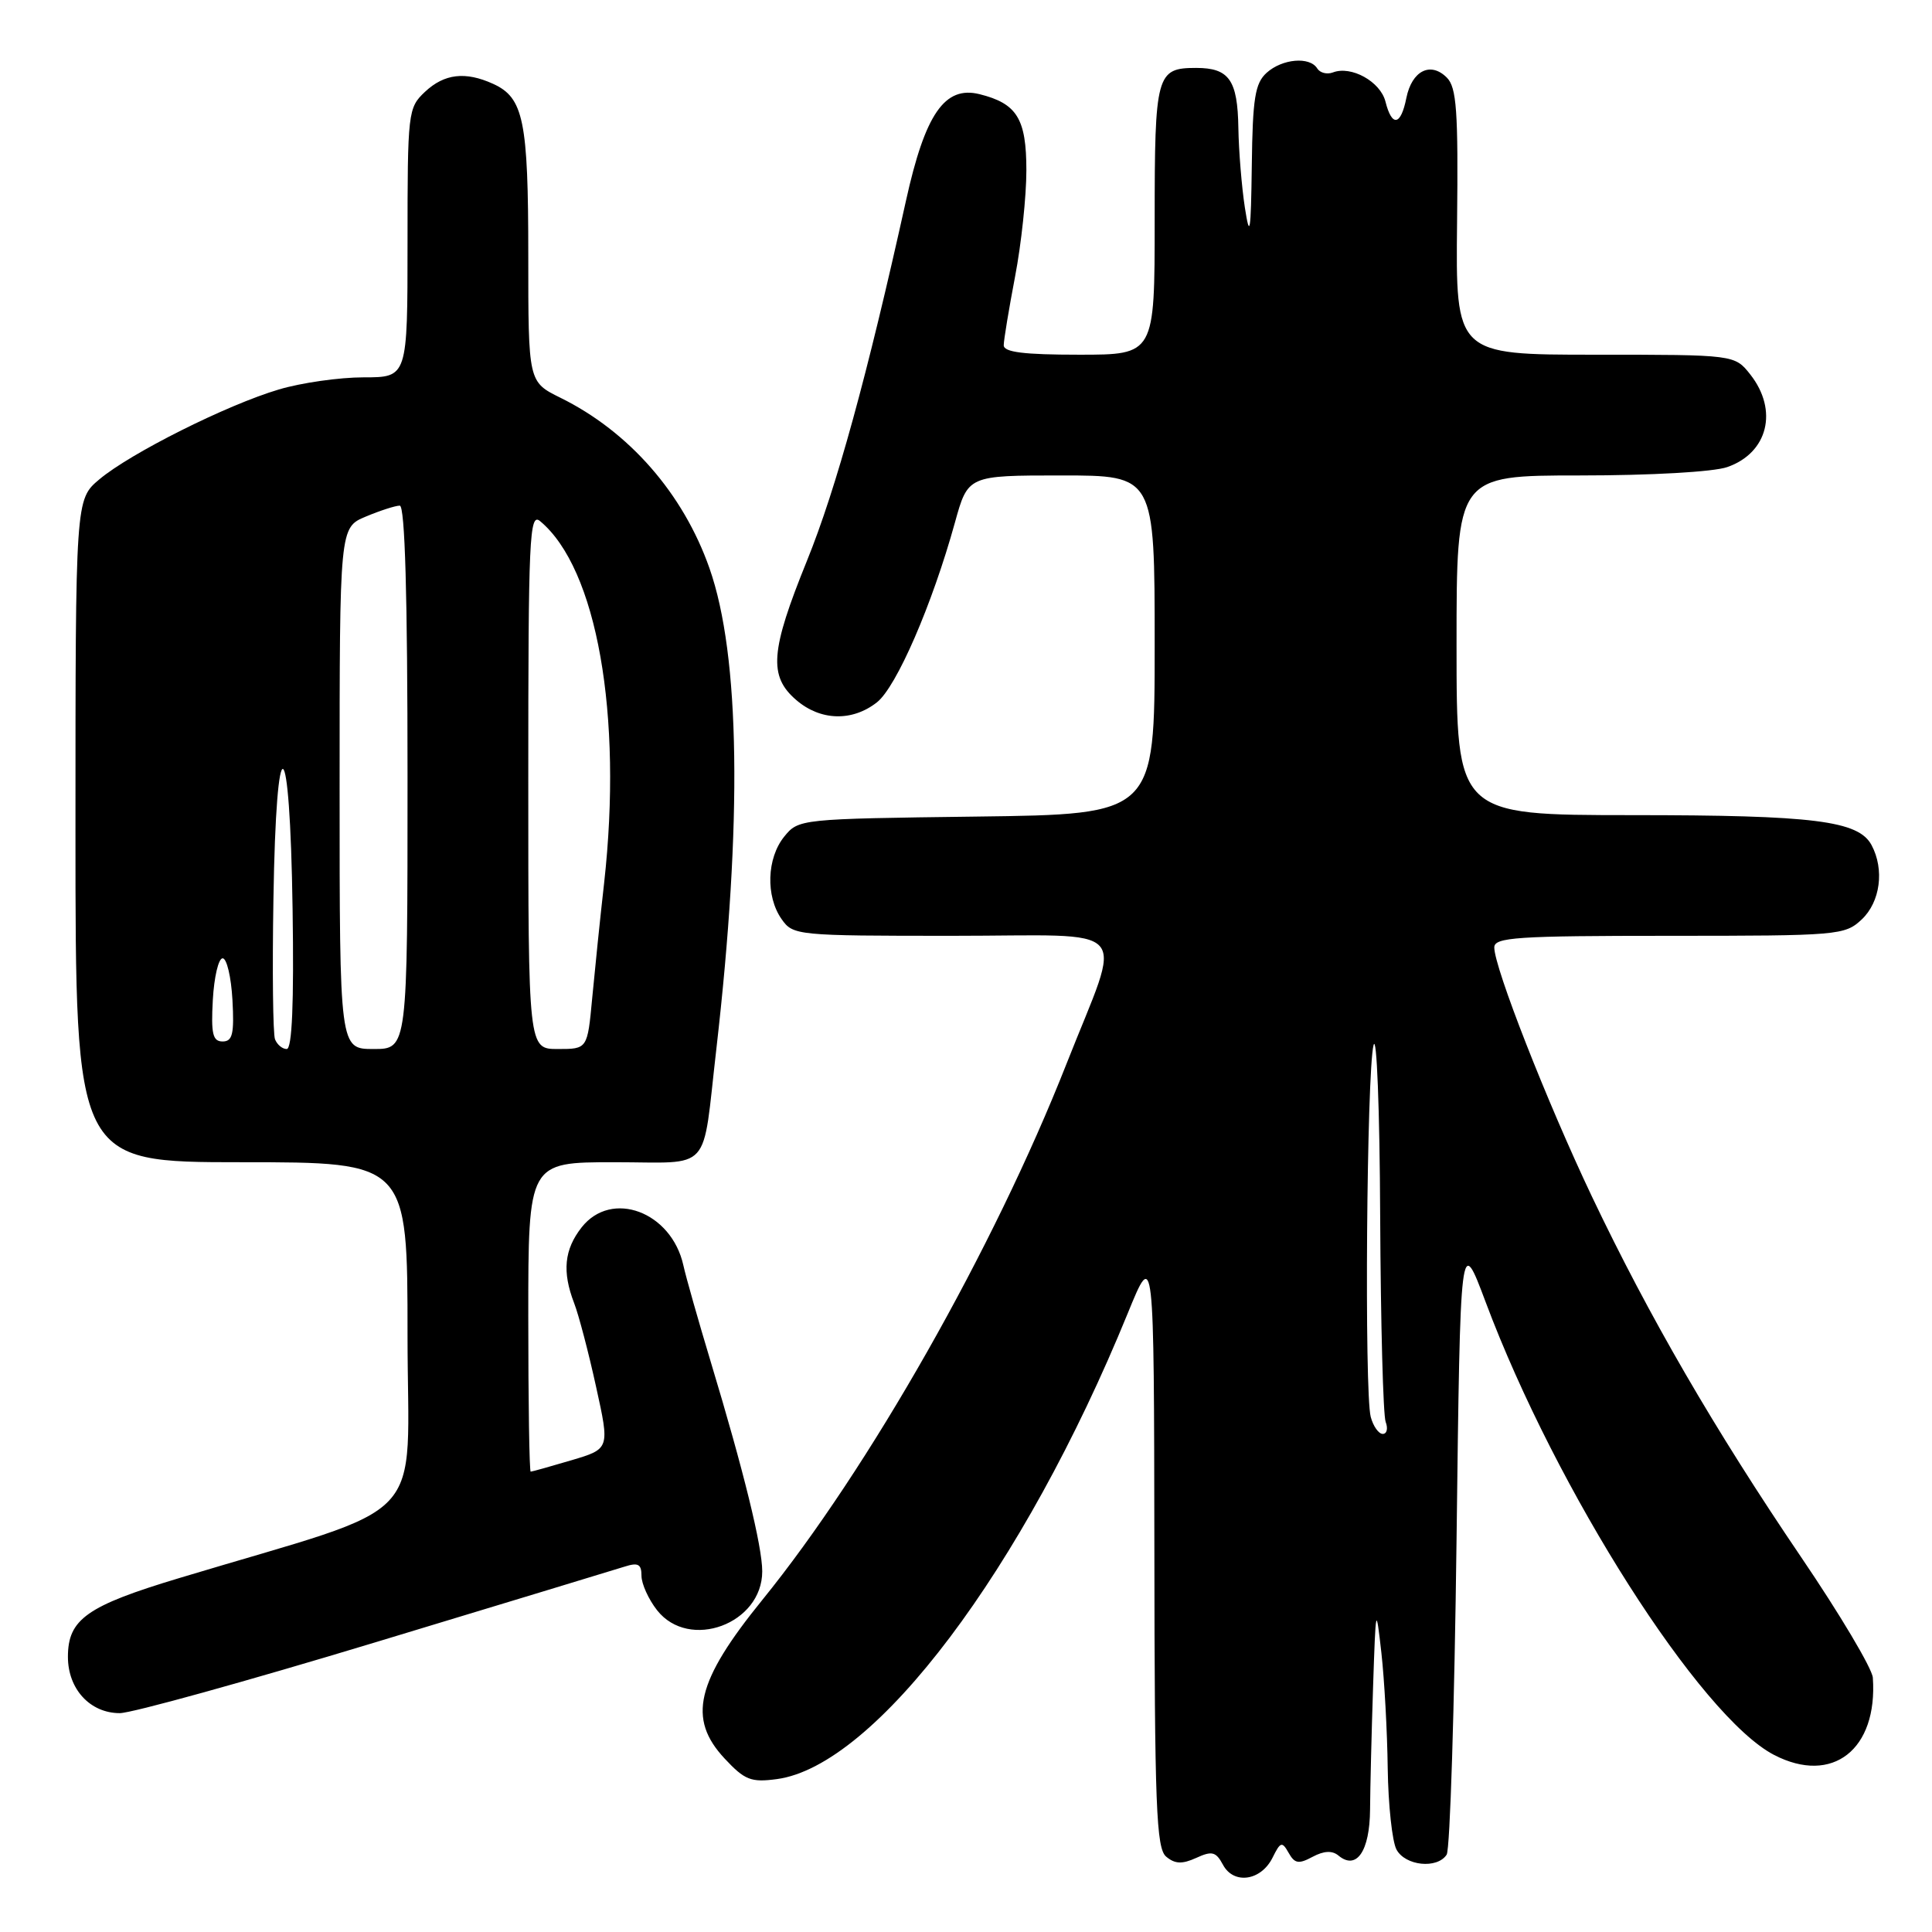 <?xml version="1.0" encoding="UTF-8" standalone="no"?>
<!DOCTYPE svg PUBLIC "-//W3C//DTD SVG 1.1//EN" "http://www.w3.org/Graphics/SVG/1.1/DTD/svg11.dtd" >
<svg xmlns="http://www.w3.org/2000/svg" xmlns:xlink="http://www.w3.org/1999/xlink" version="1.1" viewBox="0 0 256 256">
 <g >
 <path fill="currentColor"
d=" M 168.62 246.15 C 169.67 244.03 169.88 243.97 170.75 245.51 C 171.55 246.94 172.08 247.03 173.92 246.04 C 175.42 245.24 176.52 245.18 177.35 245.87 C 179.74 247.86 181.50 245.31 181.54 239.77 C 181.56 236.87 181.74 229.55 181.94 223.50 C 182.30 212.78 182.32 212.67 183.04 219.00 C 183.44 222.57 183.82 229.47 183.88 234.32 C 183.95 239.16 184.47 244.00 185.04 245.07 C 186.20 247.24 190.44 247.68 191.69 245.75 C 192.14 245.06 192.72 226.29 193.00 204.04 C 193.50 163.58 193.50 163.58 196.86 172.54 C 206.21 197.50 225.32 227.49 235.08 232.54 C 242.81 236.54 248.83 231.82 248.16 222.30 C 248.07 221.08 243.79 213.88 238.64 206.30 C 227.20 189.43 218.49 174.42 210.93 158.53 C 204.98 146.01 198.00 128.21 198.00 125.54 C 198.00 124.20 200.95 124.00 221.19 124.00 C 243.61 124.00 244.45 123.93 246.69 121.83 C 249.15 119.51 249.72 115.22 247.99 111.98 C 246.26 108.75 240.38 108.01 216.25 108.01 C 193.00 108.00 193.00 108.00 193.00 85.50 C 193.00 63.00 193.00 63.00 209.35 63.00 C 218.71 63.00 227.06 62.53 228.87 61.89 C 234.26 60.02 235.66 54.38 231.93 49.63 C 229.85 47.00 229.85 47.00 211.37 47.00 C 192.88 47.00 192.88 47.00 193.07 29.41 C 193.23 14.68 193.01 11.58 191.71 10.28 C 189.55 8.12 187.08 9.37 186.35 12.98 C 185.62 16.66 184.44 16.87 183.58 13.46 C 182.91 10.81 179.04 8.66 176.61 9.60 C 175.84 9.89 174.91 9.66 174.54 9.07 C 173.55 7.46 169.90 7.78 167.83 9.65 C 166.30 11.04 165.98 13.02 165.87 21.90 C 165.75 30.88 165.61 31.73 164.95 27.50 C 164.53 24.75 164.14 20.00 164.09 16.95 C 163.99 10.60 162.87 9.00 158.50 9.00 C 153.22 9.00 153.00 9.82 153.00 29.20 C 153.00 47.00 153.00 47.00 143.00 47.00 C 135.67 47.00 133.00 46.67 133.00 45.75 C 133.00 45.06 133.68 40.97 134.50 36.66 C 135.33 32.35 136.00 26.01 136.00 22.57 C 136.00 15.73 134.76 13.72 129.80 12.48 C 125.18 11.33 122.59 15.08 120.05 26.58 C 114.93 49.73 110.80 64.76 106.92 74.32 C 102.08 86.25 101.82 89.59 105.50 92.75 C 108.71 95.52 112.92 95.64 116.20 93.06 C 118.79 91.02 123.52 80.12 126.53 69.25 C 128.26 63.00 128.26 63.00 140.63 63.00 C 153.00 63.00 153.00 63.00 153.00 85.45 C 153.00 107.90 153.00 107.90 129.41 108.20 C 105.99 108.50 105.81 108.52 103.91 110.86 C 101.60 113.72 101.44 118.75 103.56 121.78 C 105.08 123.95 105.54 124.00 126.17 124.00 C 150.62 124.00 148.80 121.96 141.31 140.98 C 131.67 165.45 115.13 194.59 101.01 212.00 C 92.23 222.82 91.07 227.72 96.02 233.02 C 98.68 235.87 99.51 236.20 102.94 235.74 C 115.96 233.99 135.59 207.93 149.44 174.00 C 152.91 165.50 152.91 165.50 152.96 205.13 C 152.99 239.44 153.21 244.93 154.53 246.02 C 155.69 246.99 156.64 247.03 158.51 246.18 C 160.60 245.22 161.12 245.36 162.05 247.09 C 163.47 249.75 167.09 249.23 168.62 246.15 Z  M 49.62 217.65 C 66.60 212.51 81.51 207.98 82.75 207.59 C 84.56 207.01 85.00 207.25 85.00 208.80 C 85.00 209.86 85.93 211.92 87.07 213.37 C 91.32 218.76 101.00 215.18 101.00 208.21 C 101.00 204.91 98.54 194.89 94.18 180.46 C 92.53 174.98 90.89 169.22 90.55 167.66 C 88.97 160.56 81.04 157.59 77.07 162.63 C 74.76 165.58 74.47 168.50 76.08 172.68 C 76.68 174.23 77.99 179.21 78.98 183.74 C 80.80 191.98 80.80 191.98 75.72 193.49 C 72.92 194.32 70.49 195.00 70.32 195.00 C 70.14 195.00 70.00 185.78 70.00 174.50 C 70.00 154.00 70.00 154.00 81.38 154.00 C 94.52 154.00 92.99 155.69 94.92 139.00 C 98.38 108.88 98.07 86.84 94.01 75.30 C 90.53 65.39 83.36 57.19 74.25 52.70 C 70.00 50.60 70.00 50.60 70.00 33.85 C 70.00 15.96 69.38 12.95 65.34 11.11 C 61.67 9.44 58.88 9.76 56.31 12.17 C 54.06 14.29 54.00 14.83 54.00 32.17 C 54.00 50.00 54.00 50.00 48.18 50.00 C 44.98 50.00 39.92 50.72 36.94 51.61 C 30.06 53.65 17.27 60.06 13.16 63.52 C 10.00 66.18 10.00 66.18 10.00 110.09 C 10.00 154.00 10.00 154.00 32.00 154.00 C 54.00 154.00 54.00 154.00 54.00 176.96 C 54.00 202.66 57.52 198.92 23.76 209.10 C 11.49 212.79 9.00 214.56 9.00 219.54 C 9.00 223.81 11.94 227.00 15.87 227.00 C 17.45 227.00 32.64 222.79 49.62 217.65 Z  M 181.63 187.75 C 180.77 184.53 181.09 142.09 182.00 138.50 C 182.42 136.85 182.82 147.05 182.88 161.17 C 182.95 175.29 183.27 187.55 183.61 188.42 C 183.94 189.29 183.77 190.00 183.22 190.00 C 182.68 190.00 181.96 188.99 181.63 187.75 Z  M 36.44 137.71 C 36.17 137.01 36.07 128.68 36.23 119.21 C 36.60 95.46 38.42 96.37 38.77 120.50 C 38.96 132.96 38.70 139.00 37.99 139.00 C 37.41 139.00 36.72 138.42 36.44 137.71 Z  M 45.00 104.45 C 45.00 69.90 45.00 69.90 48.47 68.45 C 50.38 67.65 52.40 67.00 52.97 67.00 C 53.66 67.00 54.00 78.92 54.00 103.00 C 54.00 139.00 54.00 139.00 49.50 139.00 C 45.00 139.00 45.00 139.00 45.00 104.45 Z  M 70.00 103.38 C 70.00 71.24 70.15 67.88 71.56 69.05 C 79.09 75.30 82.53 94.72 80.05 117.00 C 79.52 121.67 78.82 128.54 78.47 132.25 C 77.84 139.00 77.84 139.00 73.92 139.00 C 70.00 139.00 70.00 139.00 70.00 103.38 Z  M 28.20 132.49 C 28.37 129.46 28.95 126.98 29.50 126.98 C 30.05 126.98 30.63 129.46 30.80 132.49 C 31.05 137.00 30.81 138.00 29.50 138.00 C 28.19 138.00 27.95 137.00 28.20 132.49 Z "/>
</g>
</svg>